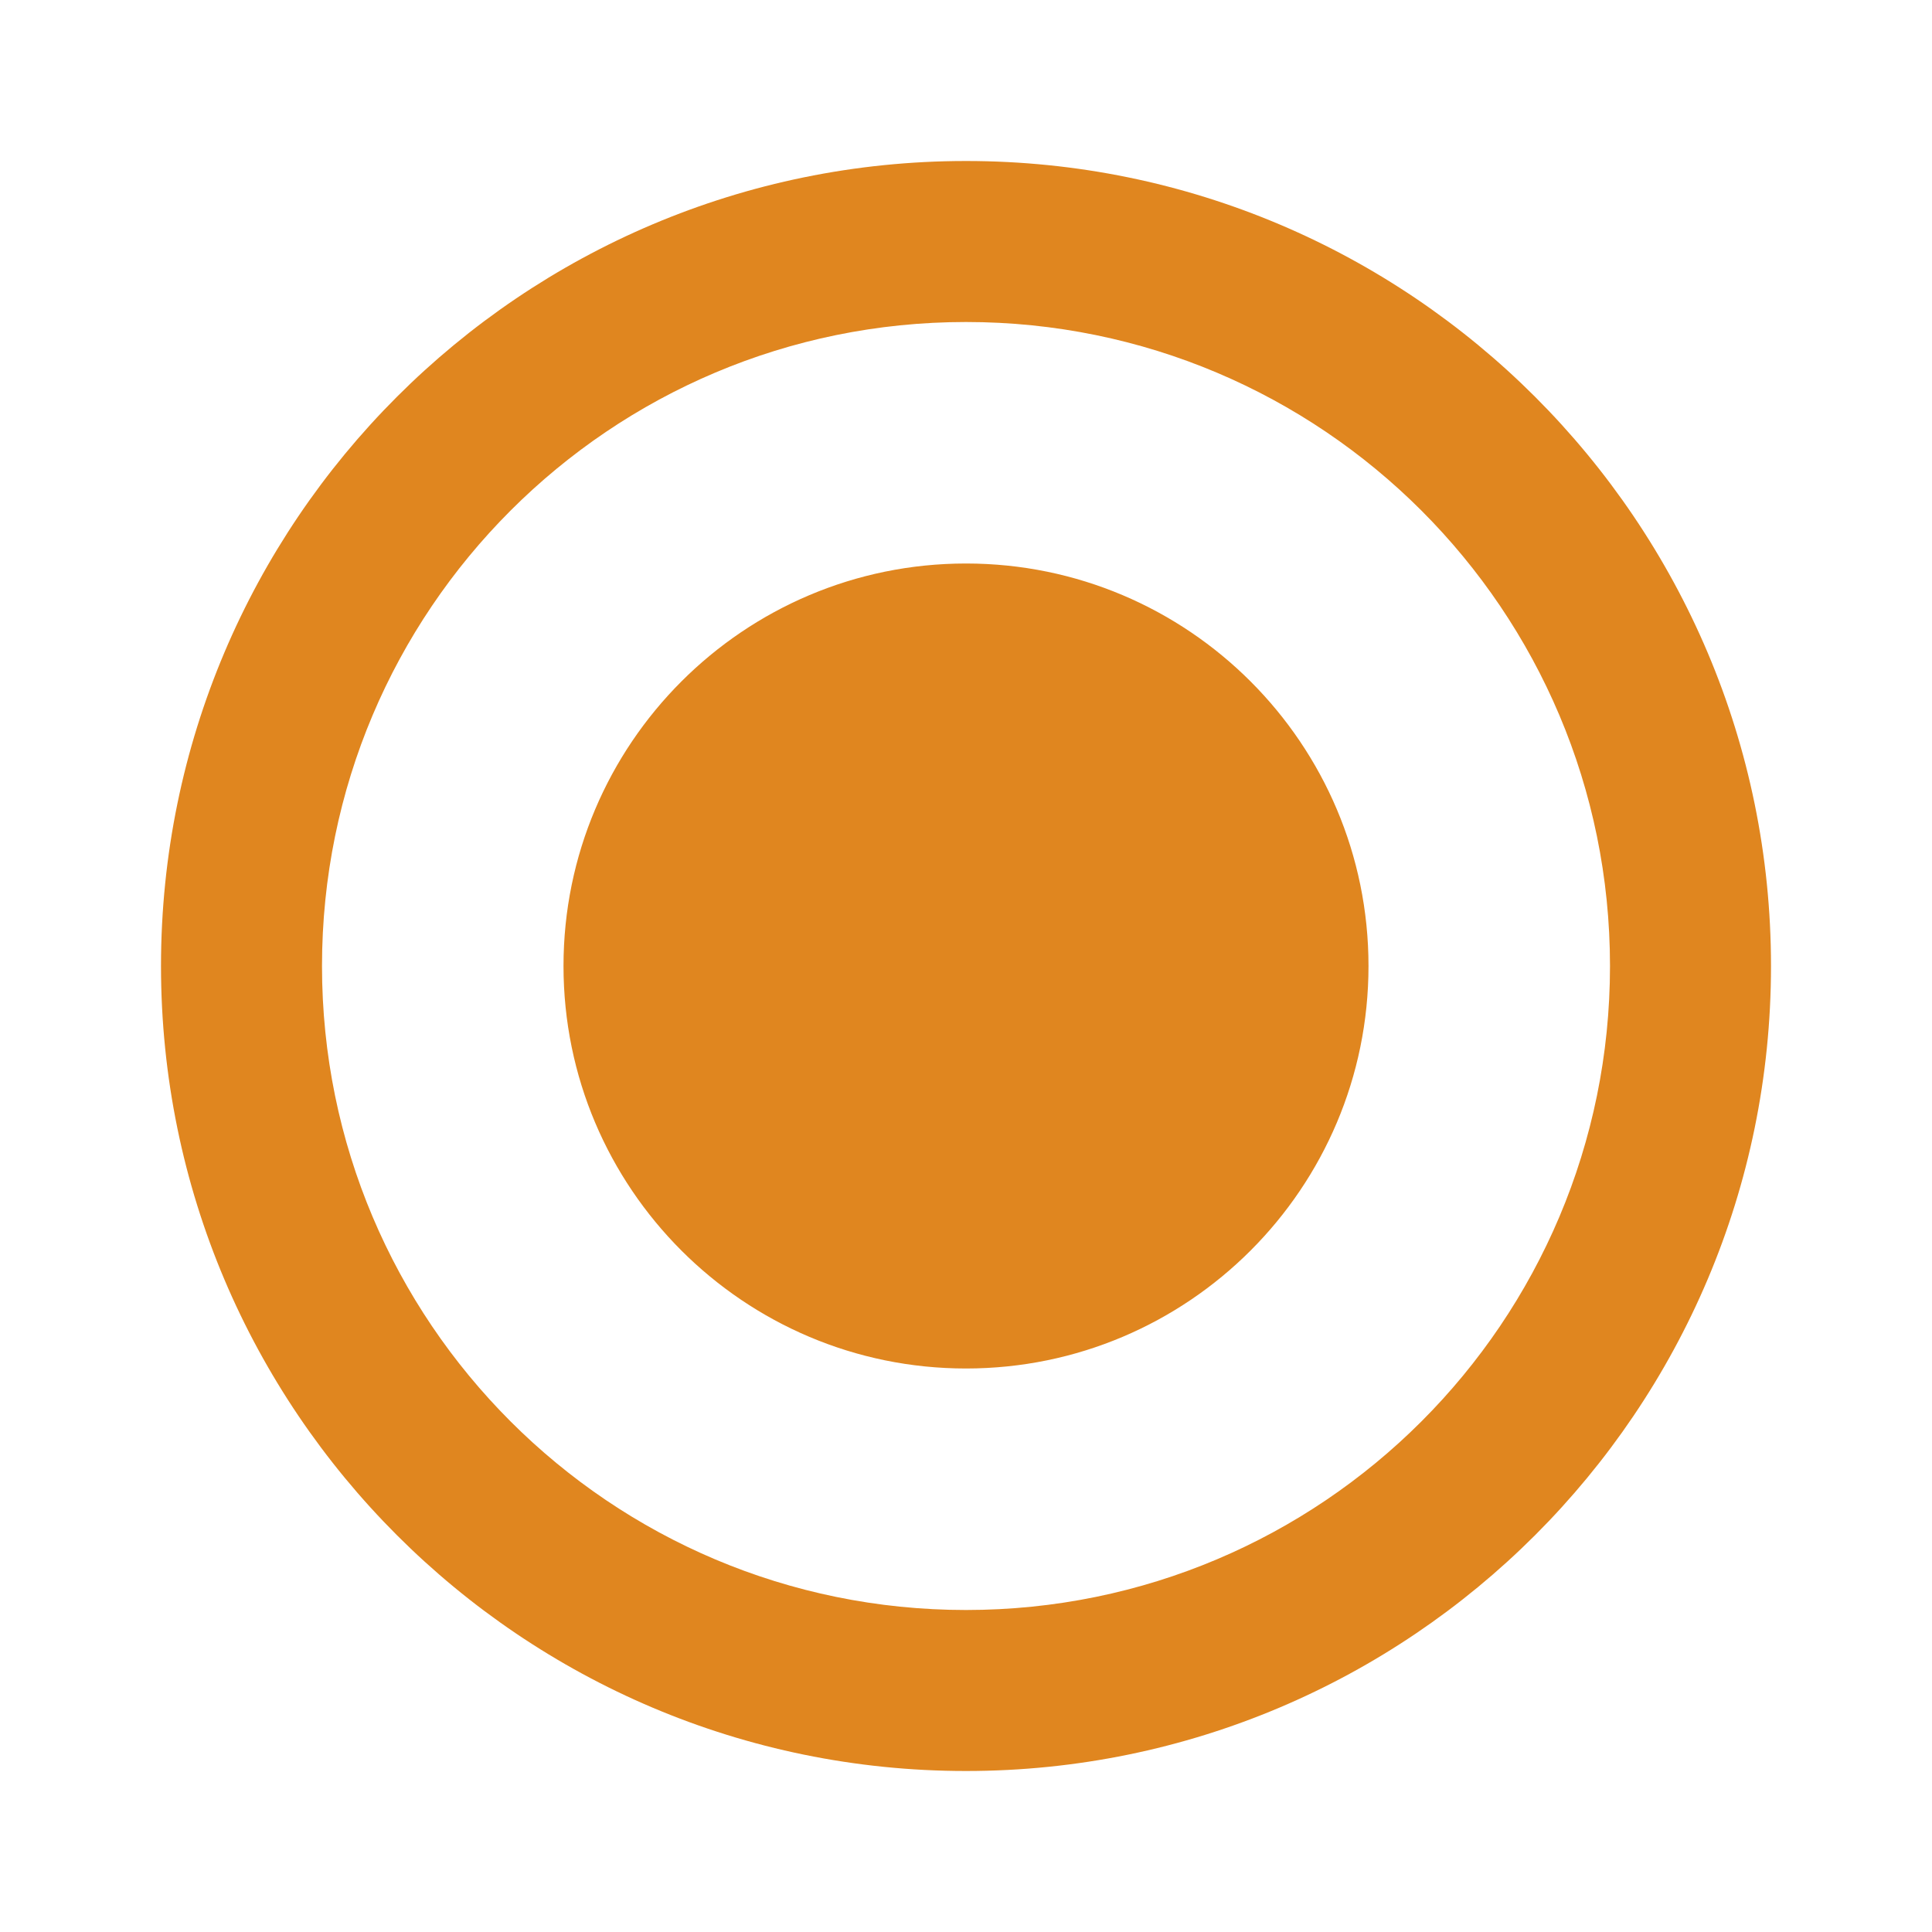 <svg xmlns="http://www.w3.org/2000/svg" width="48" height="48" viewBox="0 0 48 48" fill="#E0861F">
    <path transform = "scale(2)" d="M12 7c-2.76 0-5 2.24-5 5s2.24 5 5 5 5-2.24 5-5-2.24-5-5-5zm0-5C6.48 2 2 6.48 2 12s4.48 10 10 10 10-4.48 10-10S17.52 2 12 2zm0 18c-4.42 0-8-3.58-8-8s3.58-8 8-8 8 3.58 8 8-3.58 8-8 8z"/>
    <path transform = "scale(2)" d="M0 0h24v24H0z" fill="none"/>
</svg>
